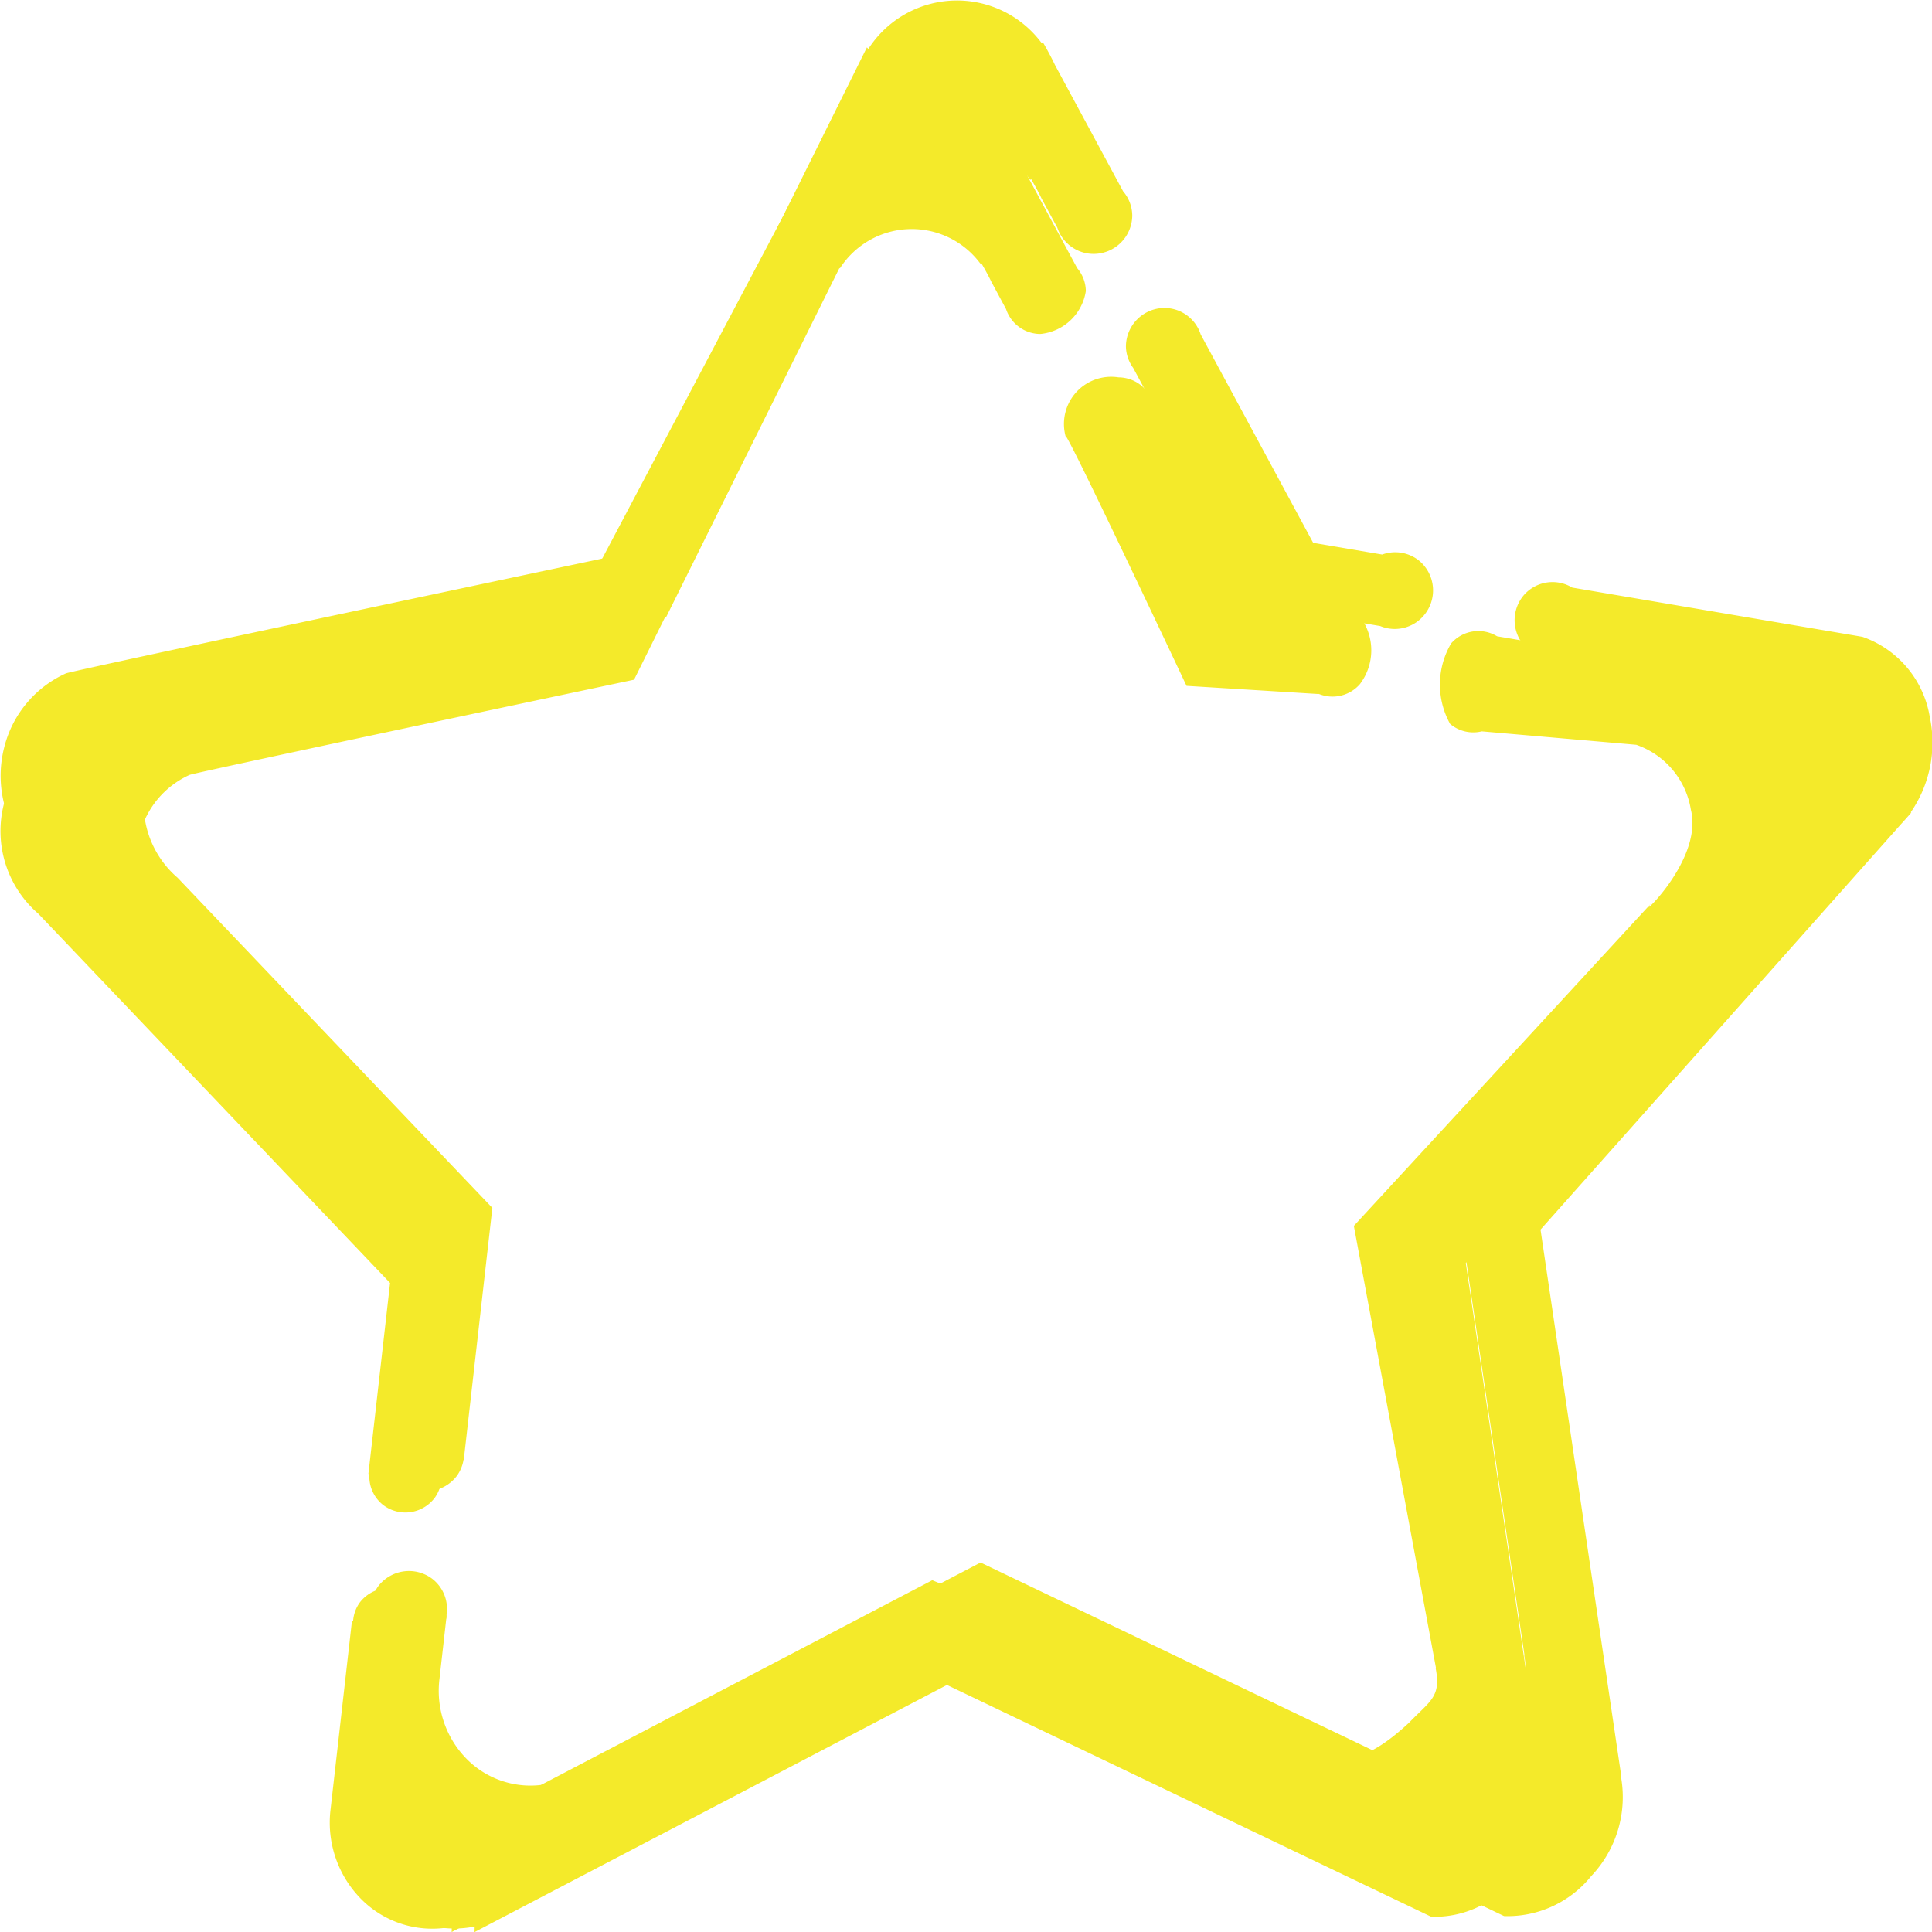 <?xml version="1.0" standalone="no"?><!DOCTYPE svg PUBLIC "-//W3C//DTD SVG 1.1//EN" "http://www.w3.org/Graphics/SVG/1.1/DTD/svg11.dtd"><svg t="1506565521004" class="icon" style="" viewBox="0 0 1024 1024" version="1.1" xmlns="http://www.w3.org/2000/svg" p-id="723" xmlns:xlink="http://www.w3.org/1999/xlink" width="32" height="32"><defs><style type="text/css"></style></defs><path d="M963.637 458.967h0.231s-3.23 3.768-5.126 5.767l-181.834 204.723 40.652 275.416h-0.231a58.031 58.031 0 0 1-14.918 50.931 54.161 54.161 0 0 1-43.831 20.121l-263.087-125.93-256.141 134.056c0.154-0.923 0-1.871 0.154-2.82a53.033 53.033 0 0 1-48.906-15.533 57.621 57.621 0 0 1-15.379-46.778l11.329-99.837h0.615a19.07 19.07 0 0 1 3.435-9.586 19.429 19.429 0 0 1 27.221-3.87 19.147 19.147 0 0 1 7.305 17.942v0.769c0 0.59 0 1.153-0.205 1.717l-3.691 30.195a49.137 49.137 0 0 0 13.072 39.832 45.164 45.164 0 0 0 41.652 13.226v2.409l218.154-114.165 222.666 92.711c-0.487 0.179 7.997 3.307 30.015-17.148 11.355-11.791 17.045-13.611 14.175-28.81a0.41 0.41 0 0 1 0.179 0l-43.574-234.559 160.687-174.298c-18.25 19.198 25.273-17.199 17.942-46.291a43.856 43.856 0 0 0-28.939-34.398l-81.869-7.126a19.096 19.096 0 0 1-16.789-3.922 42.985 42.985 0 0 1 0.538-42.703 19.173 19.173 0 0 1 24.35-3.768l146.308 24.863a78.742 78.742 0 0 1 32.835 48.368 62.158 62.158 0 0 1-8.997 48.496z m-264.728-91.122l-70.027-4.332s-64.388-136.798-64.08-132.21a25.017 25.017 0 0 1 28.041-31.297 19.224 19.224 0 0 1 18.199 13.38l56.749 105.091 34.783 5.895a19.07 19.07 0 0 1 18.916 3.358 29.656 29.656 0 0 1-0.718 34.885 19.224 19.224 0 0 1-21.864 5.126z m-147.512-190.831a19.25 19.25 0 0 1-18.173-13.201l-7.972-14.815c-1.615-3.537-5.255-9.715-5.255-9.715l-0.384 0.436a45.241 45.241 0 0 0-74.487 2.563c-0.179-0.256-0.436-0.436-0.615-0.692l-108.449 218.667s-235.994 49.88-235.661 50.495a47.317 47.317 0 0 0-26.35 31.527 49.265 49.265 0 0 0 15.379 49.726l158.765 166.608-14.405 127.135a18.993 18.993 0 0 1-3.383 8.125 19.429 19.429 0 0 1-27.196 3.896 19.173 19.173 0 0 1-7.408-16.584h-0.538l11.483-101.195-186.422-195.675a57.877 57.877 0 0 1-18.199-58.415 55.724 55.724 0 0 1 30.964-37.013c-0.41-0.718 273.776-69.488 273.776-69.488l130.262-246.555c0.205 0.308 0.513 0.513 0.718 0.82a53.827 53.827 0 0 1 44.882-24.479 60.184 60.184 0 0 1 47.163 18.173c0-0.179 0.308-0.333 0.436-0.538s4.255 7.254 6.152 11.432l34.449 63.849a19.122 19.122 0 0 1 4.588 12.15 26.965 26.965 0 0 1-24.12 22.761z" fill="#f4ea2a" p-id="724"></path><path d="M1012.748 430.541l0.282 0.154s-3.409 3.947-5.383 6.049l-191.138 214.976 42.729 289.232h-0.231a60.876 60.876 0 0 1-15.687 53.494 56.929 56.929 0 0 1-46.138 21.121l-276.57-132.287-269.136 140.797c0.154-0.974 0-1.974 0.154-2.973a55.698 55.698 0 0 1-51.264-16.328 60.492 60.492 0 0 1-16.123-49.085l11.893-104.835h0.666a19.865 19.865 0 0 1 3.614-10.048 20.506 20.506 0 0 1 28.605-4.075 20.121 20.121 0 0 1 7.69 18.916v0.795c0 0.59 0 1.205-0.205 1.794l-3.563 31.527a51.469 51.469 0 0 0 13.713 41.806 47.522 47.522 0 0 0 43.78 13.918v2.563l229.279-119.881 235.533 112.781a48.701 48.701 0 0 0 39.217-17.942 51.854 51.854 0 0 0 13.38-45.574h0.179l-36.372-246.324 162.763-183.064c1.692-1.794 4.588-5.126 4.588-5.126h-0.231a55.519 55.519 0 0 0 8.228-43.318 46.138 46.138 0 0 0-30.4-36.141l-89.123-15.123a20.044 20.044 0 0 1-17.635-4.127 20.506 20.506 0 0 1-2.153-28.81 20.147 20.147 0 0 1 25.632-3.973l153.792 26.093a54.237 54.237 0 0 1 35.705 42.447 65.131 65.131 0 0 1-10.073 50.572z m-281.26-98.735l-62.875-10.663-68.027-126.187a19.839 19.839 0 0 1-3.819-11.227 20.506 20.506 0 0 1 20.506-20.506 20.198 20.198 0 0 1 19.122 14.046l59.62 110.448 36.577 6.203a20.224 20.224 0 0 1 19.89 3.512 20.506 20.506 0 0 1 2.153 28.81 20.172 20.172 0 0 1-23.146 5.562zM579.515 134.568a20.249 20.249 0 0 1-19.096-13.893l-8.407-15.533c-1.692-3.742-5.511-10.253-5.511-10.253s-0.282 0.308-0.384 0.487a47.599 47.599 0 0 0-78.306 2.563c-0.179-0.256-0.461-0.461-0.641-0.718l-113.986 229.612s-248.016 52.392-247.657 53.033a49.752 49.752 0 0 0-27.708 33.117 51.674 51.674 0 0 0 16.276 52.212l166.865 175.016-15.149 133.517h-0.128a19.993 19.993 0 0 1-3.537 8.51 20.506 20.506 0 0 1-28.605 4.101 20.07 20.07 0 0 1-7.69-17.404h-0.59l12.073-106.27-195.931-205.492a60.748 60.748 0 0 1-19.096-61.337 58.518 58.518 0 0 1 32.527-38.884c-0.436-0.743 290.795-62.26 290.795-62.26L459.48 25.094c0.205 0.308 0.513 0.538 0.743 0.846a55.878 55.878 0 0 1 91.942-3.025c0-0.205 0.333-0.359 0.461-0.564s4.486 7.69 6.485 11.996l36.167 67.053a20.019 20.019 0 0 1 4.844 12.816 20.506 20.506 0 0 1-20.608 20.352z" fill="#f4ea2a" p-id="725"></path></svg>